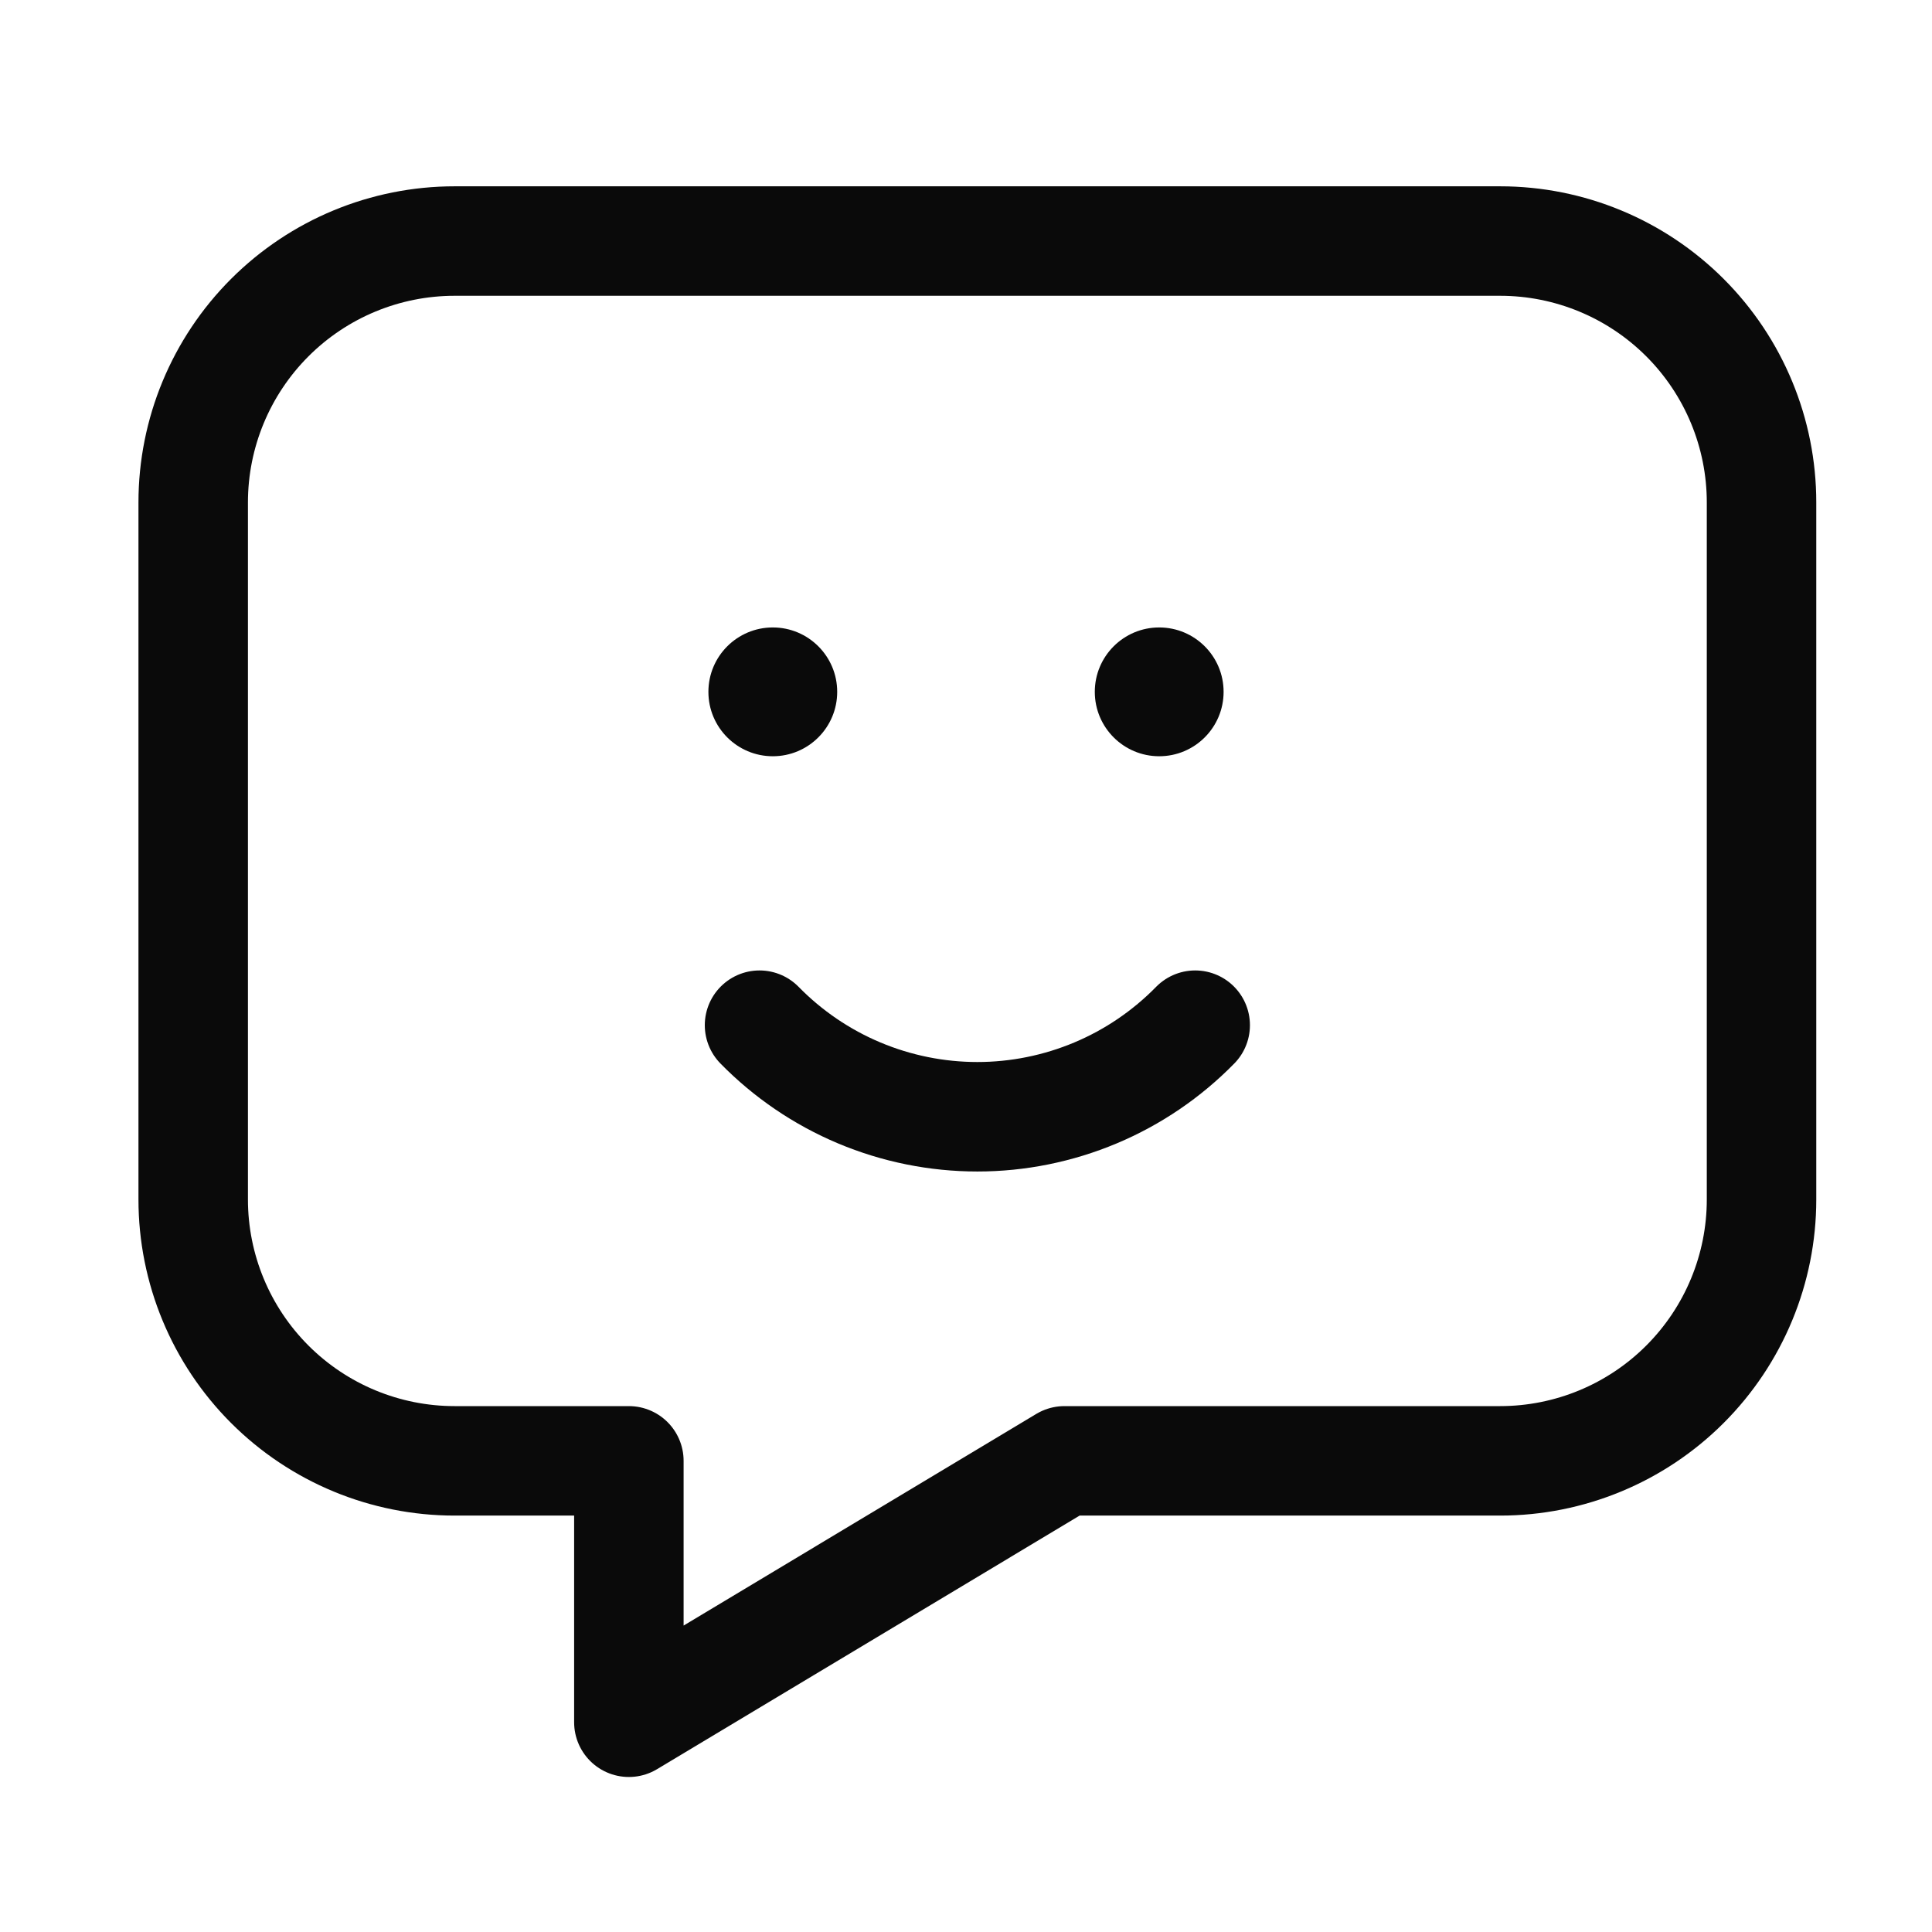 <svg width="30" height="30" viewBox="0 0 30 30" fill="none" xmlns="http://www.w3.org/2000/svg">
<path d="M23.294 3.743C24.371 3.743 25.403 4.171 26.164 4.932C26.925 5.693 27.353 6.725 27.353 7.802V18.625C27.353 19.702 26.925 20.734 26.164 21.495C25.403 22.256 24.371 22.684 23.294 22.684H16.529L9.765 26.743V22.684H7.059C5.982 22.684 4.95 22.256 4.189 21.495C3.428 20.734 3 19.702 3 18.625V7.802C3 6.725 3.428 5.693 4.189 4.932C4.95 4.171 5.982 3.743 7.059 3.743H23.294Z" stroke="#0A0A0A" stroke-width="1.7" stroke-linecap="round" stroke-linejoin="round"/>
<circle cx="12" cy="10.743" r="1" fill="#0A0A0A"/>
<circle cx="18" cy="10.743" r="1" fill="#0A0A0A"/>
<path d="M11.794 15.919C12.235 16.369 12.761 16.727 13.342 16.971C13.923 17.215 14.546 17.341 15.177 17.341C15.806 17.341 16.43 17.215 17.011 16.971C17.592 16.727 18.118 16.369 18.559 15.919" stroke="#0A0A0A" stroke-width="1.7" stroke-linecap="round" stroke-linejoin="round"/>
</svg>
